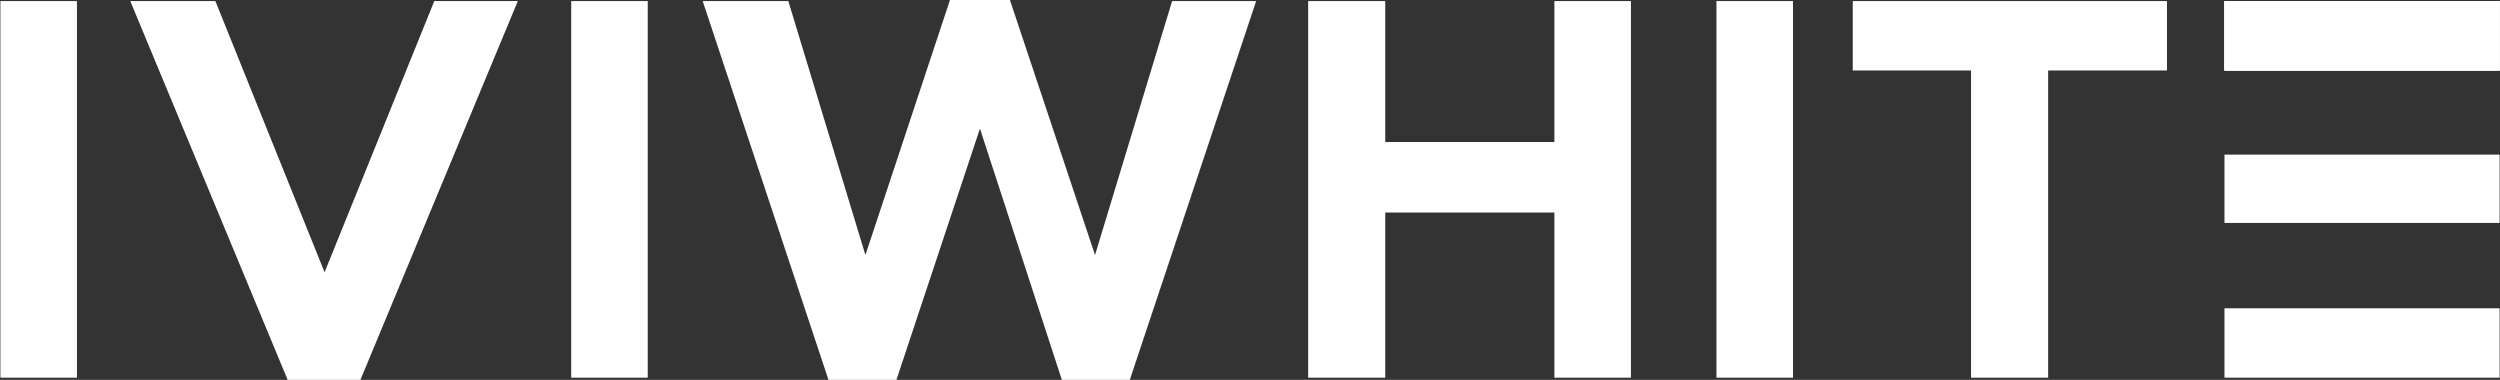 <svg width="362" height="55" viewBox="0 0 362 55" fill="none" xmlns="http://www.w3.org/2000/svg">
<rect x="0" y="0" width="362" height="55" fill="#333333" stroke="none"/>
<path d="M11.141 54.688H0.058L0.058 0.156L11.141 0.156L11.141 54.688Z" fill="white"/>
<path d="M52.191 55H41.651L18.864 0.156L31.187 0.156L46.998 39.419L62.887 0.156L74.978 0.156L52.191 55Z" fill="white"/>
<path d="M93.793 54.688H82.71L82.71 0.156L93.793 0.156L93.793 54.688Z" fill="white"/>
<path d="M129.806 55L119.962 55L101.749 0.156L114.149 0.156L125.31 36.926L137.556 0L146.237 1.52556e-06L158.56 36.926L169.721 0.156L181.889 0.156L163.598 55H153.755L141.896 18.619L129.806 55Z" fill="white"/>
<path d="M200.583 54.688H189.422L189.422 0.156L200.583 0.156V20.567L225.075 20.567V0.156L236.158 0.156V54.688H225.075V30.772L200.583 30.772V54.688Z" fill="white"/>
<path d="M259.627 54.688H248.544L248.544 0.156L259.627 0.156V54.688Z" fill="white"/>
<path d="M268.28 10.205V0.156L313.776 0.156V10.205L296.57 10.205V54.688H285.409L285.409 10.205L268.28 10.205Z" fill="white"/>
<path d="M322.104 0.156L361.942 0.156V10.205L322.104 10.205V0.156Z" fill="white"/>
<path d="M322.104 0.156L361.942 0.156V10.205L322.104 10.205V0.156Z" fill="white"/>
<path d="M322.104 0.156L361.942 0.156V10.205L322.104 10.205V0.156Z" fill="white"/>
<path d="M322.104 0.156L361.942 0.156V10.205L322.104 10.205V0.156Z" fill="white"/>
<path d="M322.104 22.389H361.942V32.283H322.104V22.389Z" fill="white"/>
<path d="M322.104 44.639H361.942V54.688H322.104V44.639Z" fill="white"/>
</svg>
